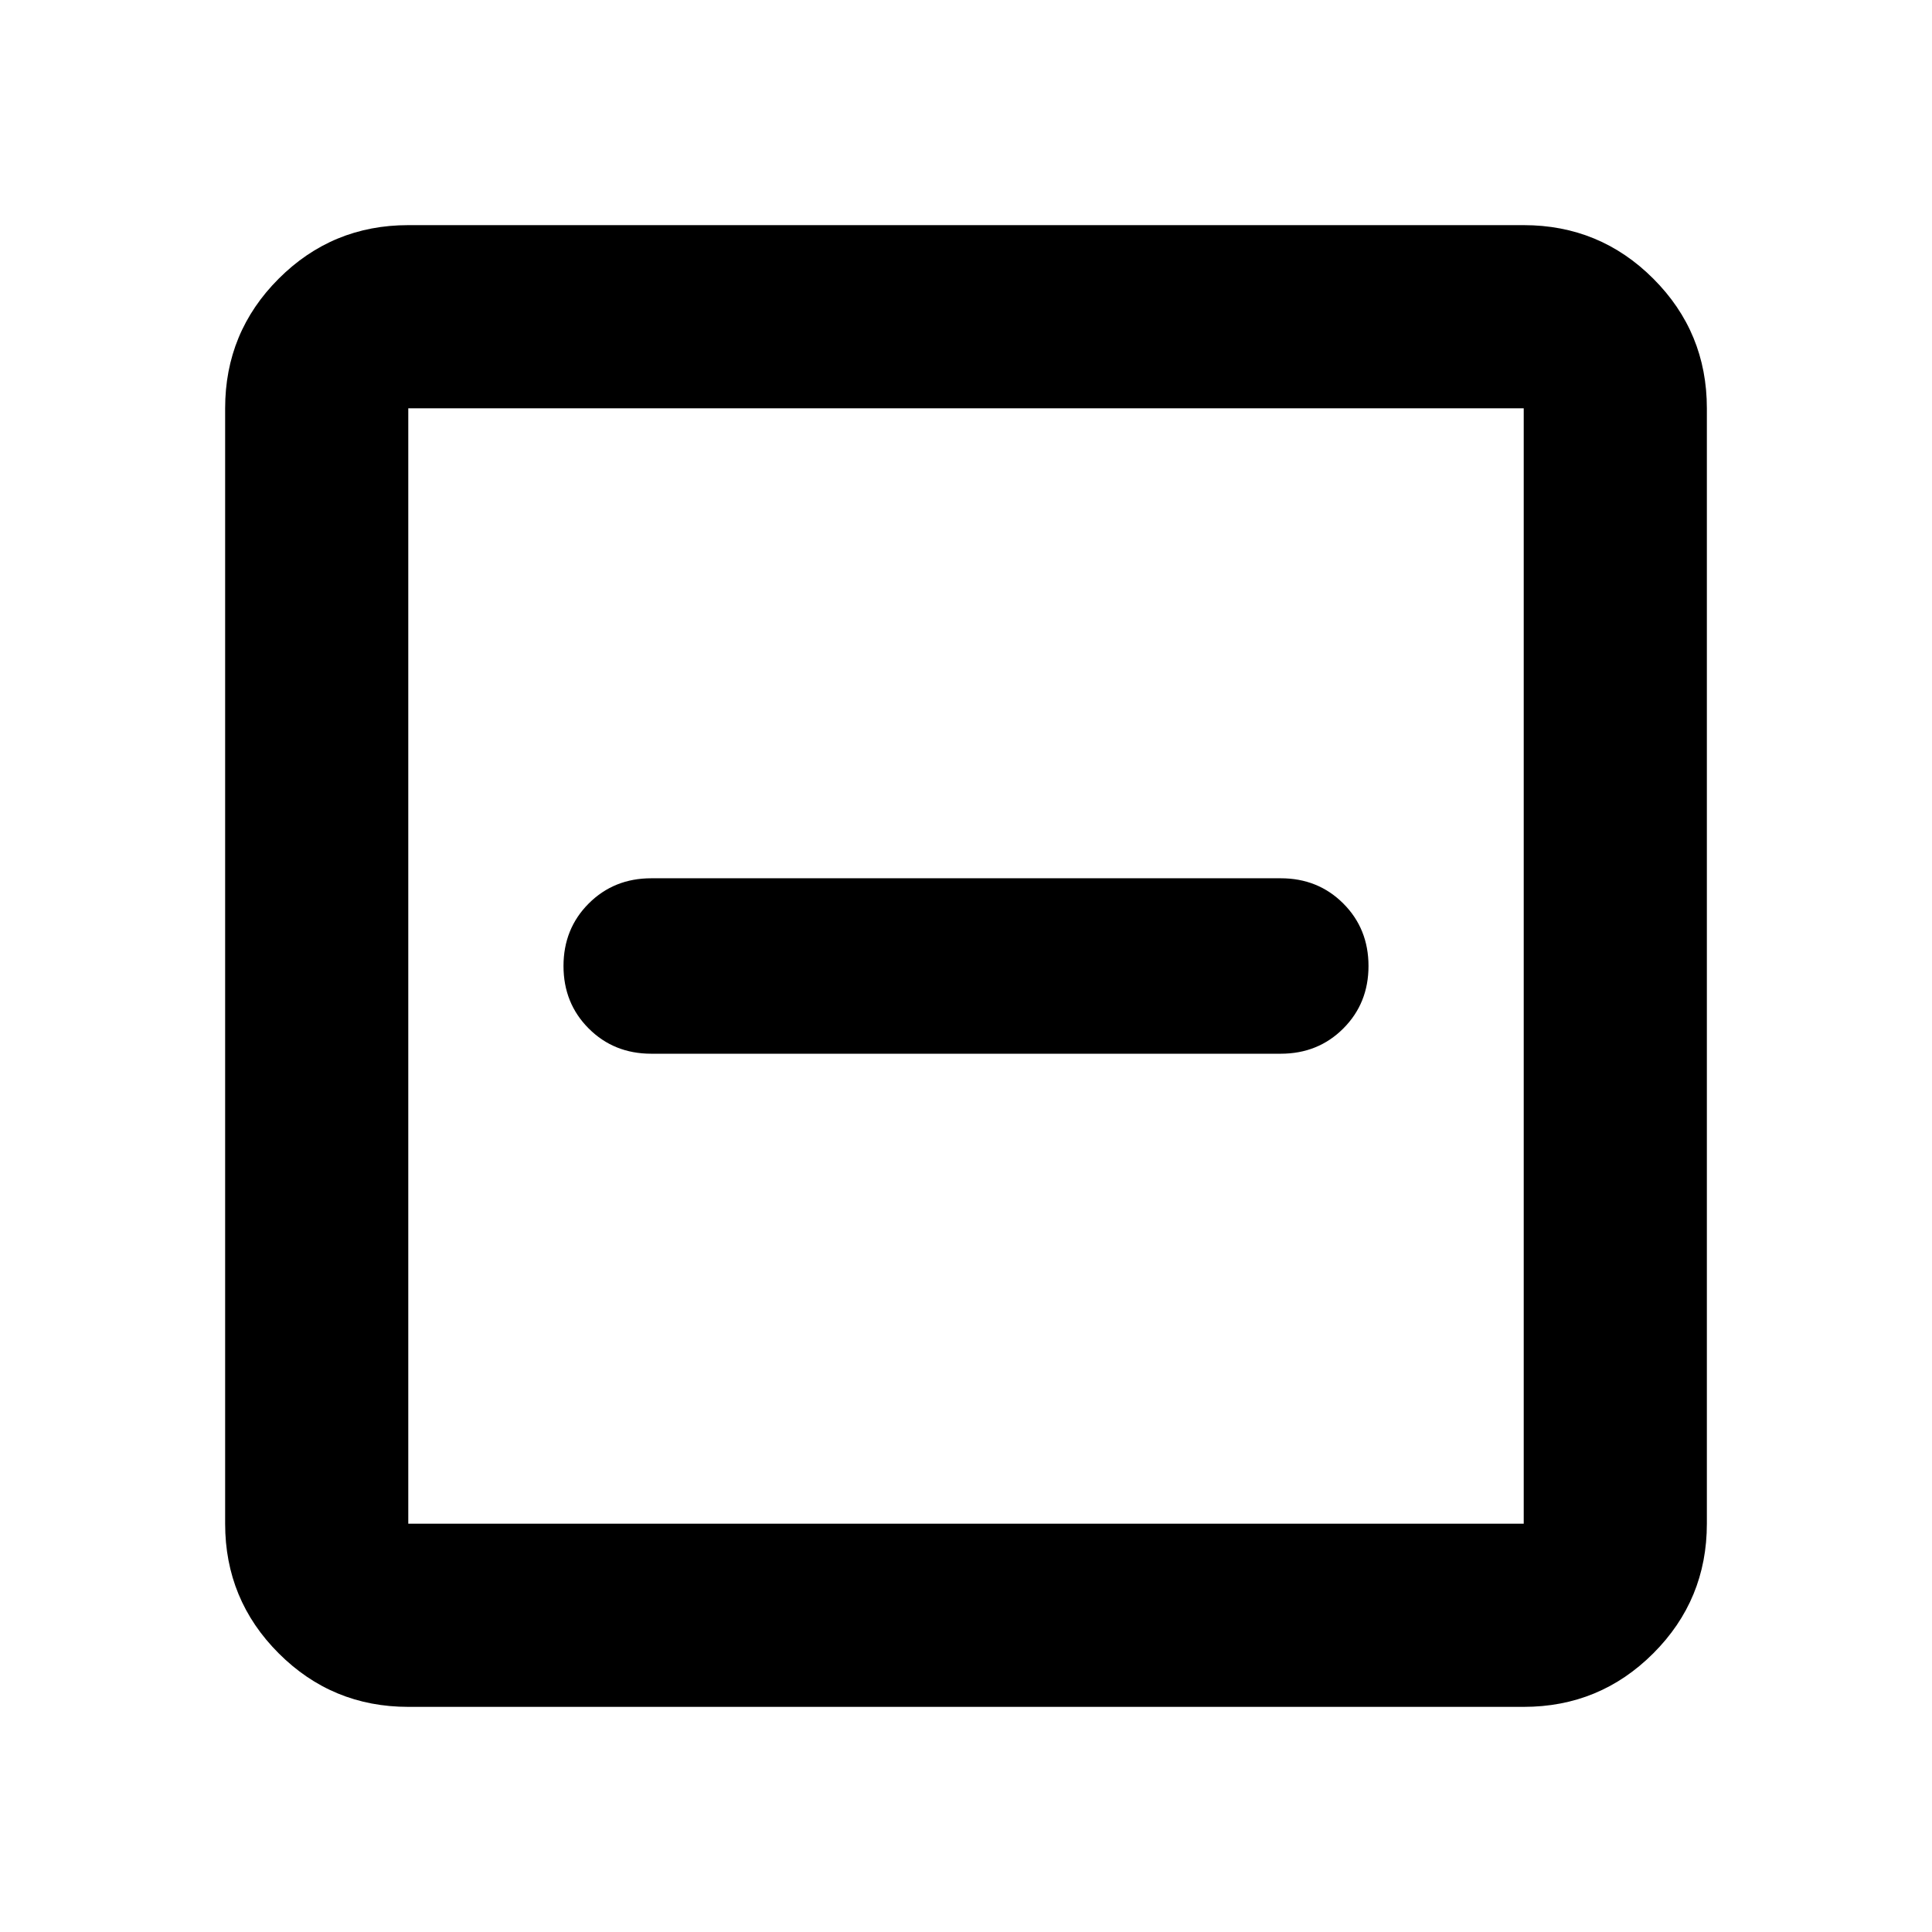 <svg aria-hidden="true" viewBox="0 -960 960 960" fill="currentColor">
  <path d="M323.587-436.413h312.826q18.524 0 31.056-12.531Q680-461.476 680-480t-12.531-31.056q-12.532-12.531-31.056-12.531H323.587q-18.524 0-31.056 12.531Q280-498.524 280-480t12.531 31.056q12.532 12.531 31.056 12.531ZM202.87-111.869q-37.783 0-64.392-26.609-26.609-26.609-26.609-64.392v-554.26q0-37.783 26.609-64.392 26.609-26.609 64.392-26.609h554.26q37.783 0 64.392 26.609 26.609 26.609 26.609 64.392v554.26q0 37.783-26.609 64.392-26.609 26.609-64.392 26.609H202.87Zm0-91.001h554.26v-554.26H202.87v554.26Zm0-554.26v554.26-554.26Z"/>
</svg>
